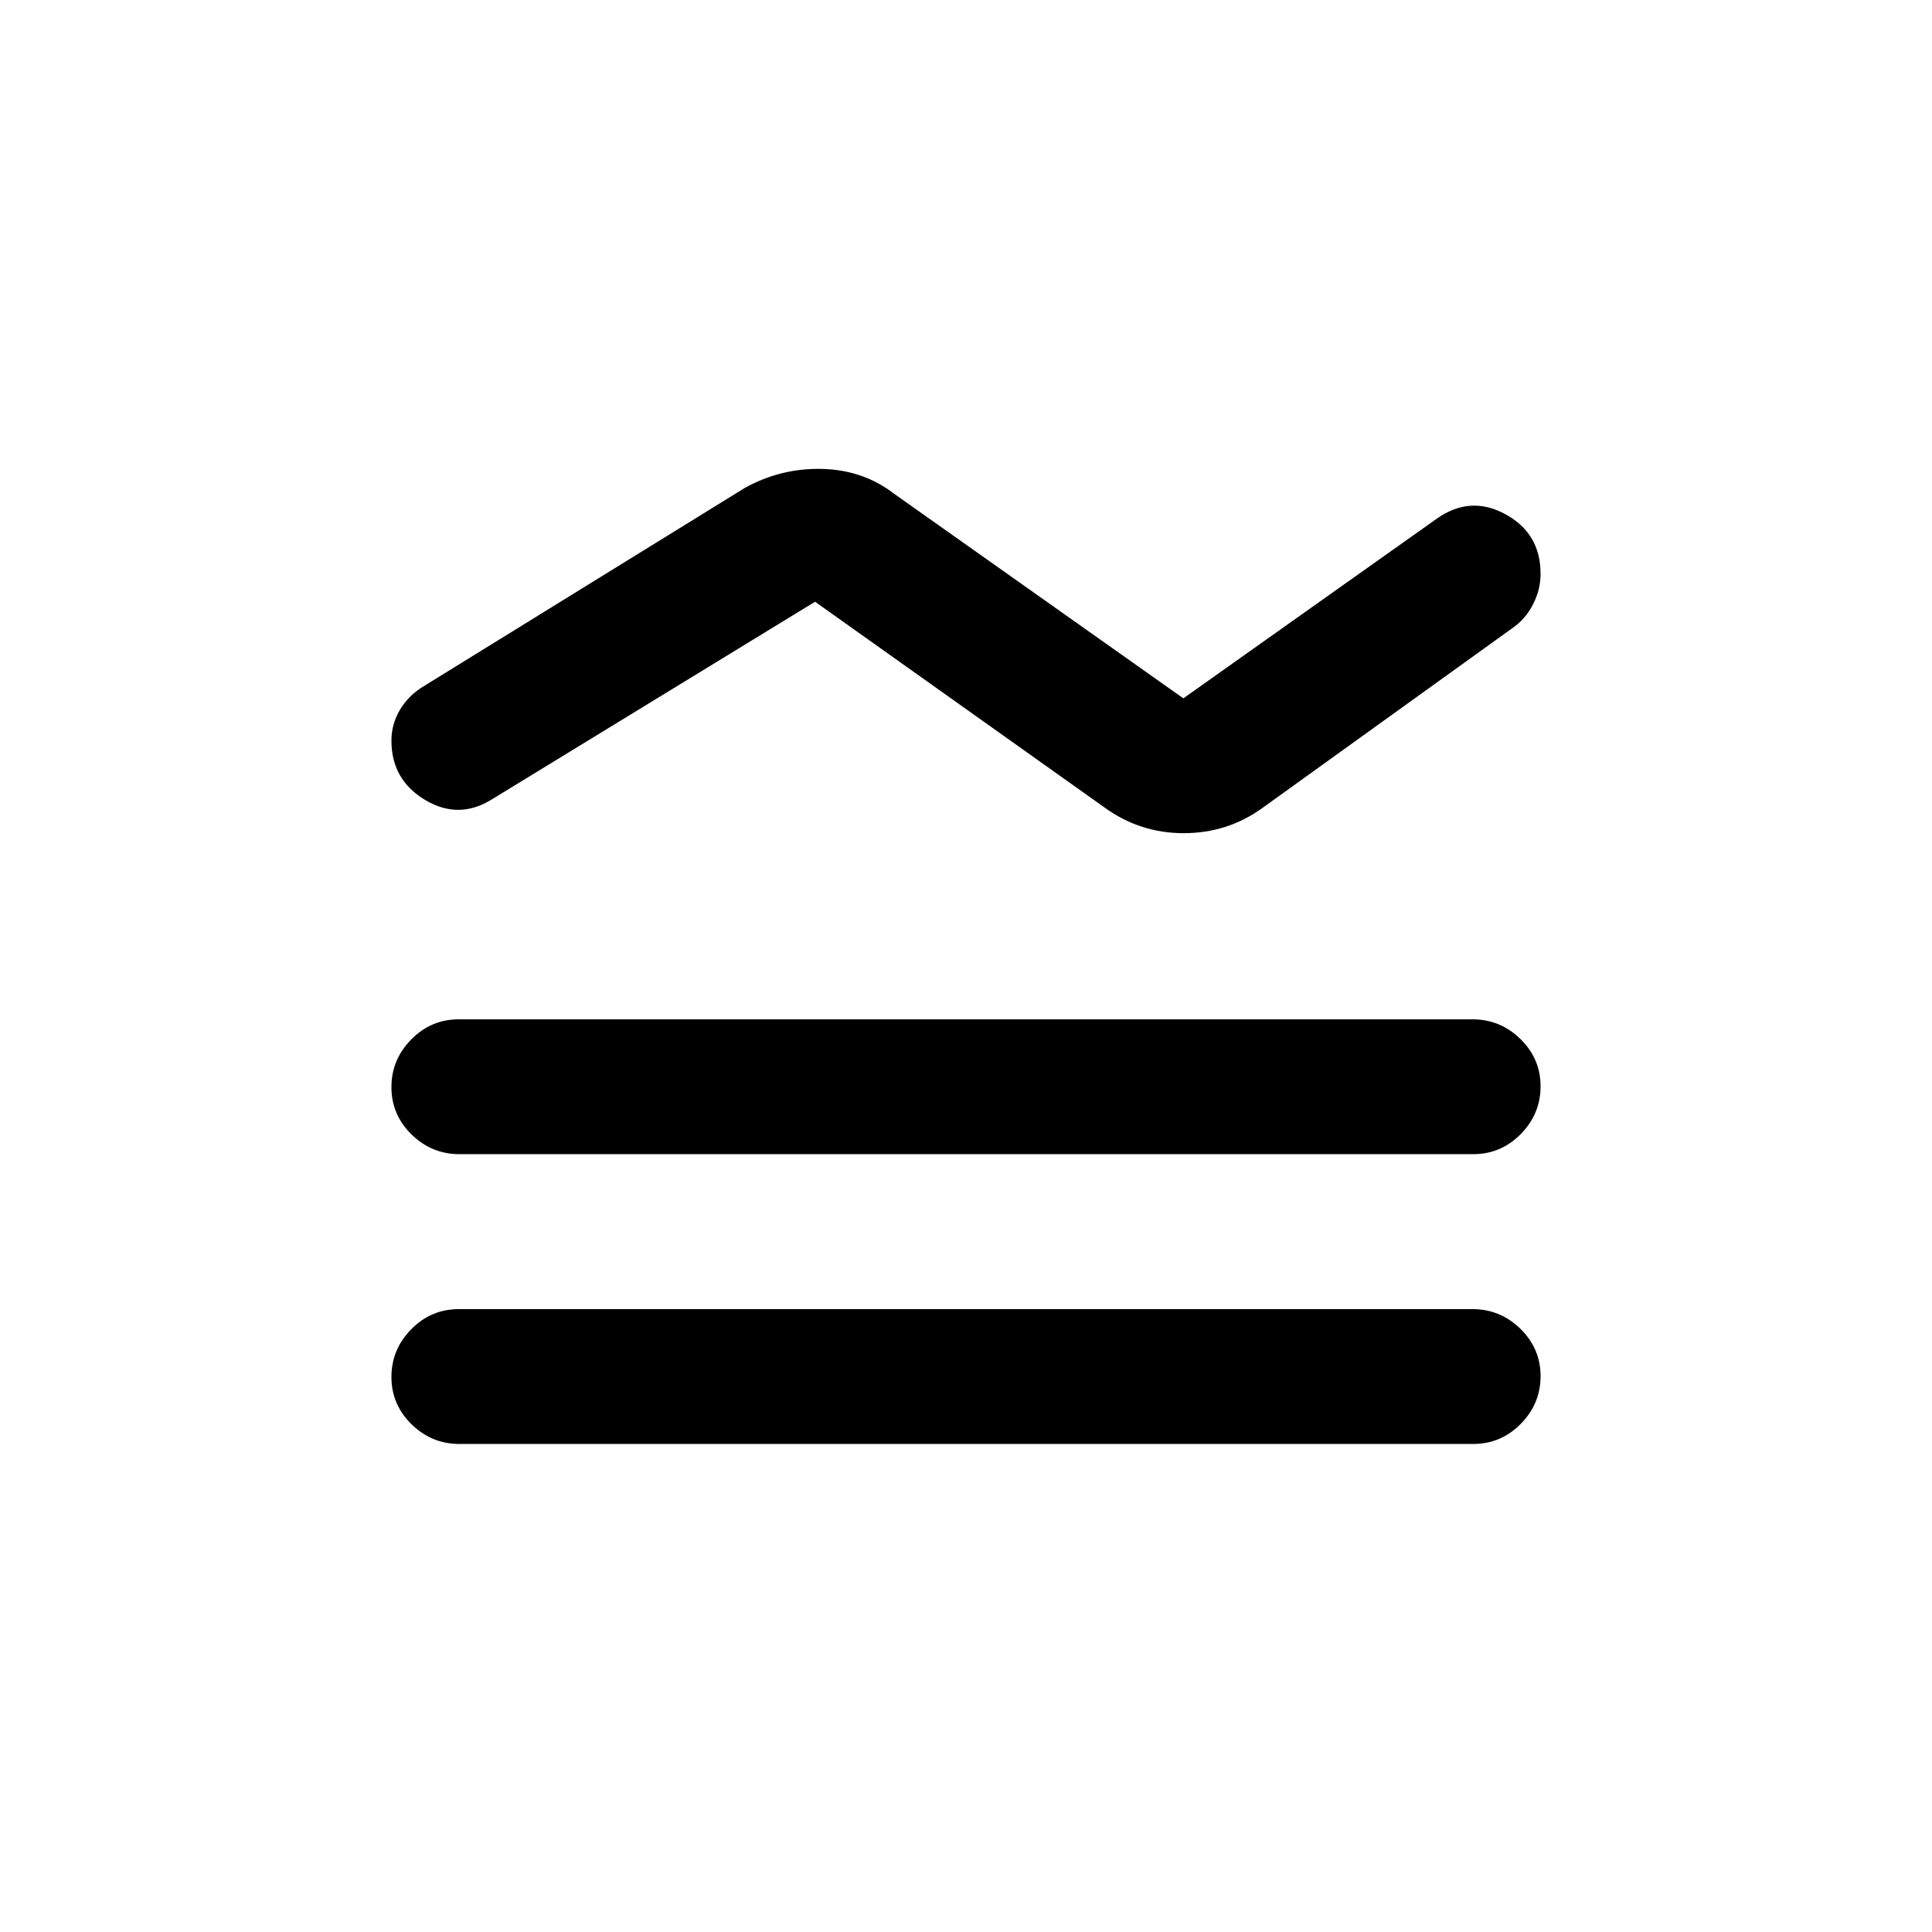 <svg xmlns="http://www.w3.org/2000/svg" height="20" viewBox="0 -960 960 960" width="20"><path d="M227.98-309.5h503.73q13.79 0 23.79 9.79t10 23.5q0 13.71-9.84 23.71-9.85 10-23.64 10H228.29q-13.79 0-23.79-9.79t-10-23.5q0-13.71 9.84-23.71 9.85-10 23.64-10Zm0-144h503.73q13.79 0 23.79 9.79t10 23.5q0 13.71-9.84 23.71-9.85 10-23.64 10H228.29q-13.79 0-23.79-9.79t-10-23.5q0-13.71 9.84-23.71 9.85-10 23.64-10Zm-17.4-165.55L370-717.5q18-10 38.5-9.5t36 12.5L588-613l125.91-89.26Q730.5-714 748-704.5q17.5 9.5 17.5 29.64 0 7.86-3.79 15.24-3.78 7.39-10.46 11.91l-123.91 89.15Q610-546 588.11-546q-21.88 0-39.61-13L405-661l-160.44 98.11q-16.56 10.39-33.31.39-16.75-10-16.75-29.5 0-8.17 4.25-15.33 4.25-7.17 11.83-11.72Z"/></svg>